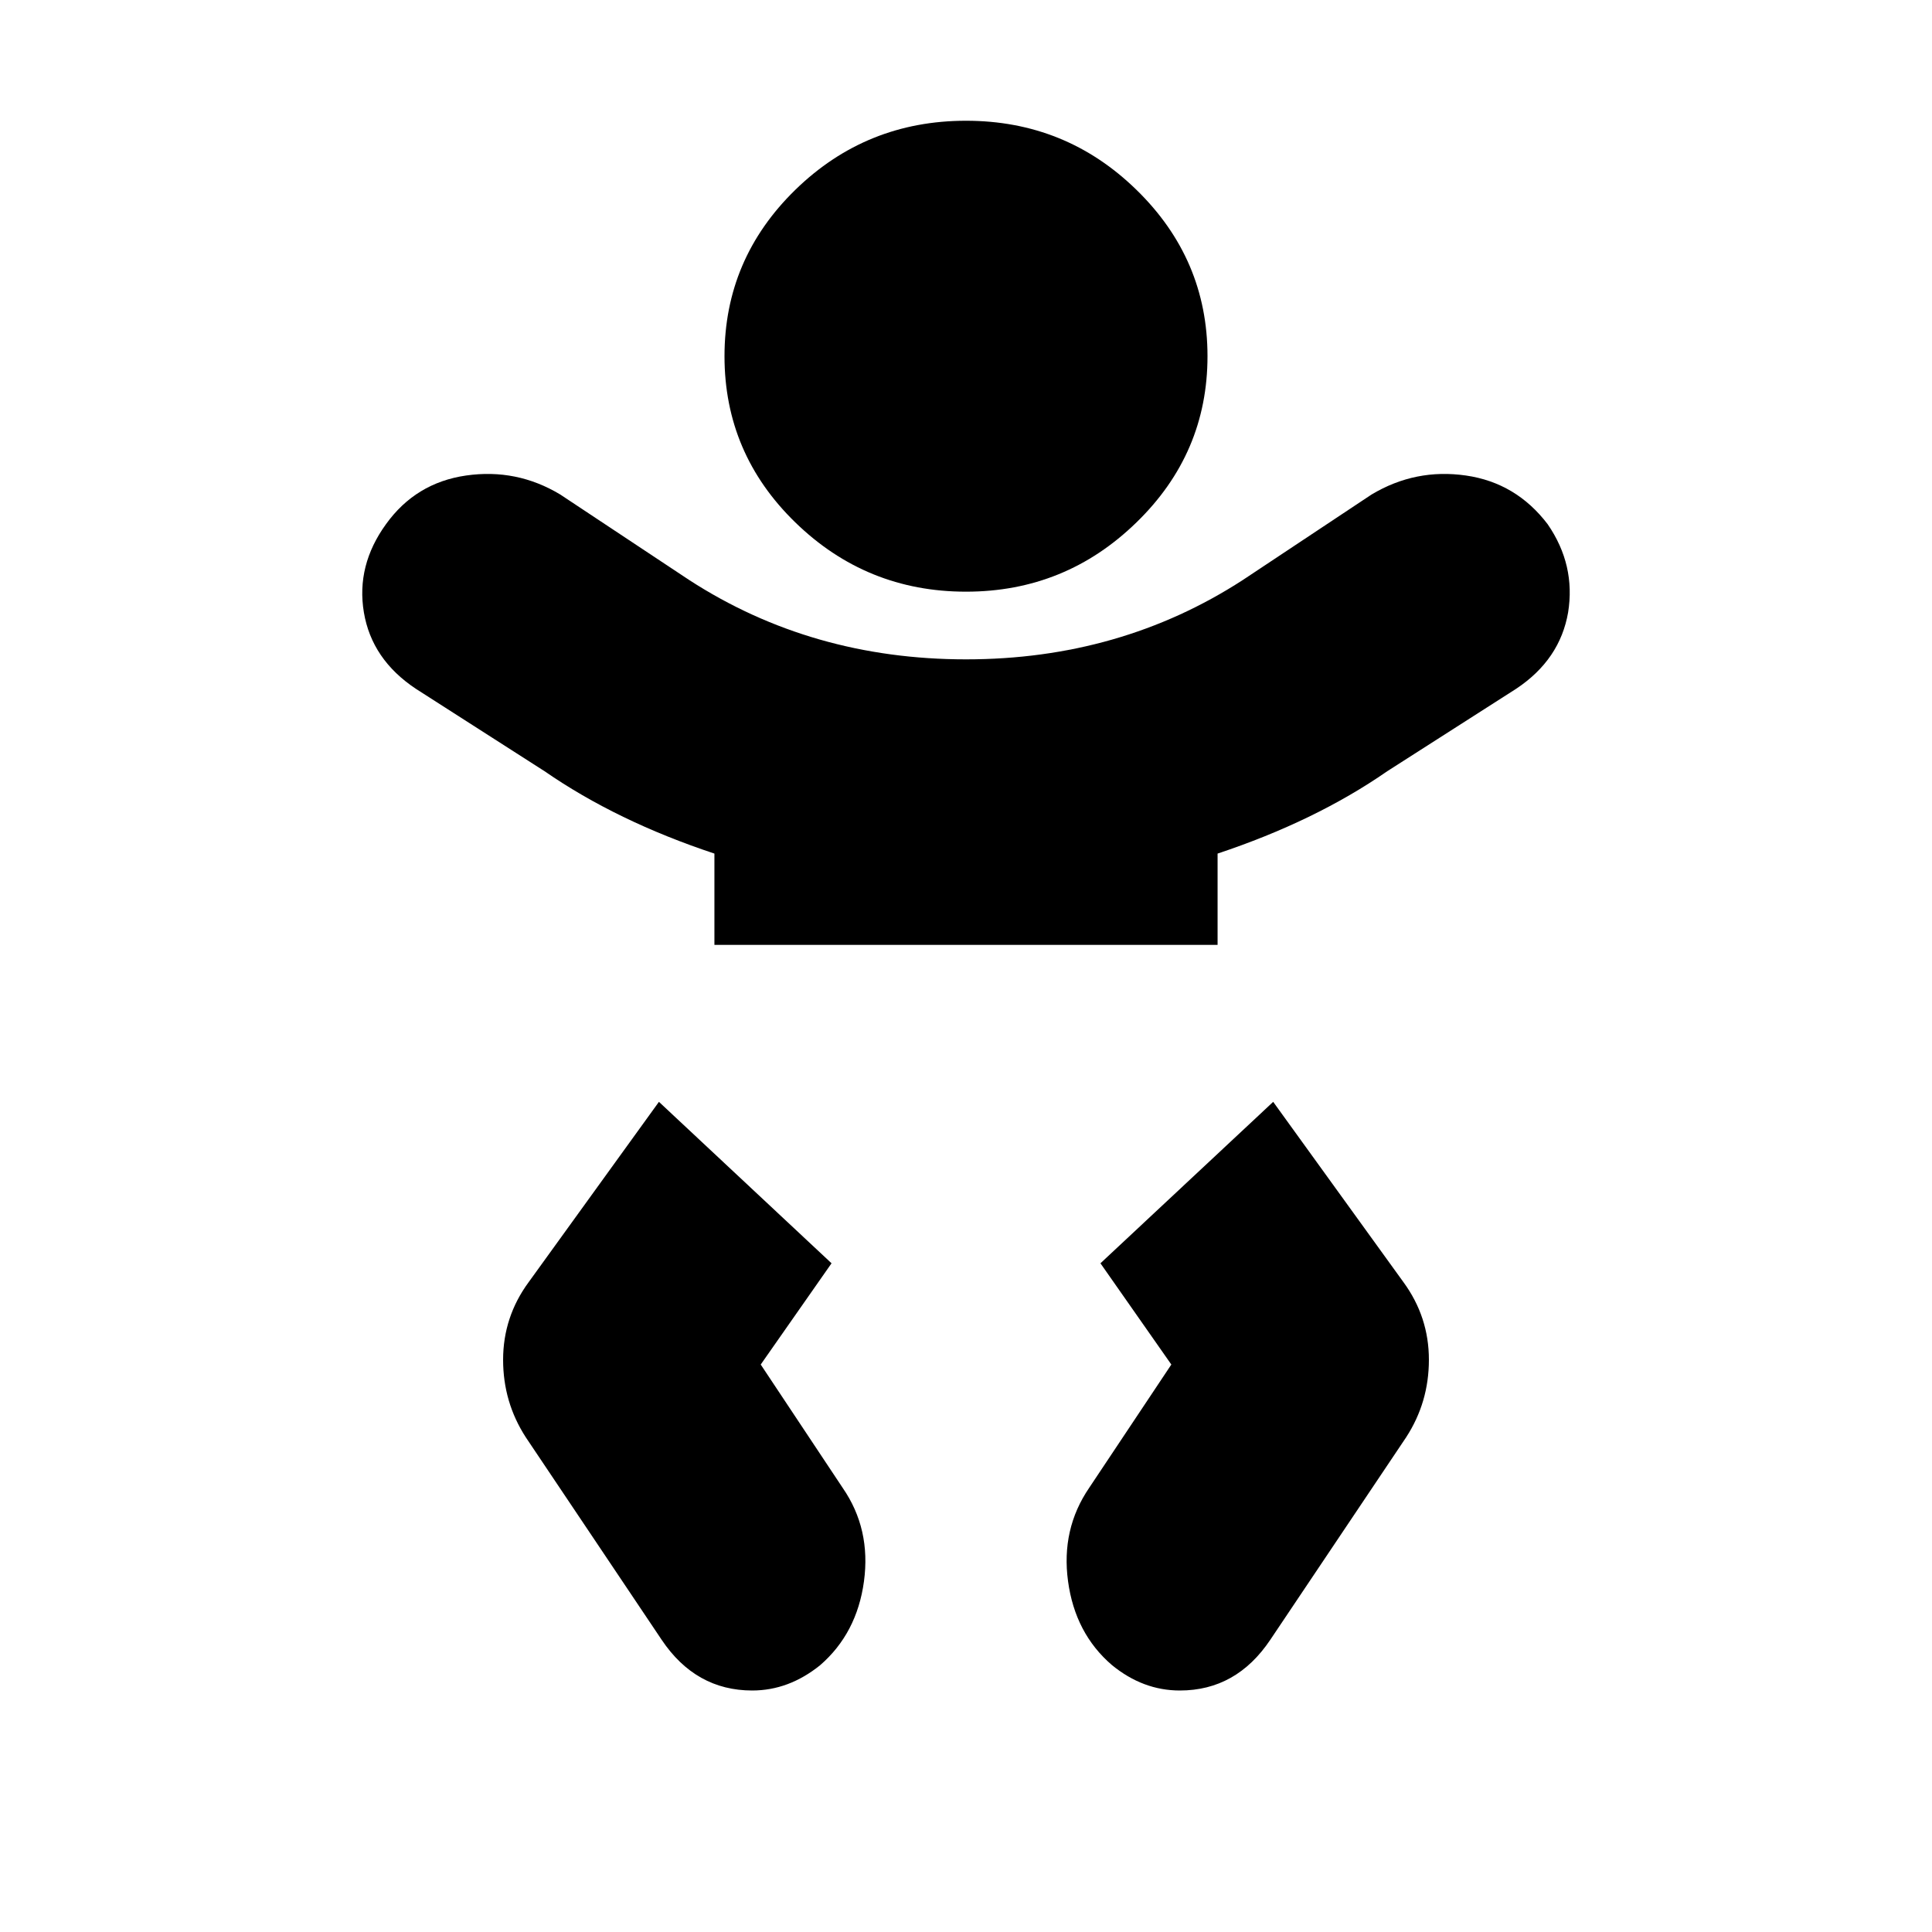 <svg viewBox="0 0 32 32" fill="currentColor" xmlns="http://www.w3.org/2000/svg" aria-hidden="true" class="flex-shrink-0 pointer-events-none text-gray w-8 h-8 ">
	<path fill-rule="evenodd" clip-rule="evenodd" d="M18.823 8.653C18.04 9.416 17.1 9.8 16 9.8C14.9 9.8 13.957 9.416 13.173 8.653C12.39 7.892 12 6.973 12 5.9C12 4.827 12.39 3.908 13.173 3.144C13.957 2.38 14.9 2 16 2C17.1 2 18.04 2.38 18.823 3.144C19.607 3.908 20 4.827 20 5.9C20 6.973 19.607 7.892 18.823 8.653ZM13.773 20.924L12.6 22.601L13.959 24.646C14.271 25.099 14.388 25.614 14.31 26.192C14.232 26.767 13.989 27.23 13.584 27.581C13.239 27.859 12.864 28 12.459 28C11.835 28 11.334 27.719 10.959 27.16L8.708 23.805C8.459 23.419 8.333 22.994 8.333 22.521C8.333 22.052 8.474 21.62 8.756 21.237L10.914 18.25L13.773 20.924ZM21.088 18.25L18.227 20.924L19.401 22.601L18.041 24.642C17.729 25.099 17.612 25.614 17.69 26.189C17.768 26.767 18.011 27.23 18.416 27.578C18.759 27.859 19.134 28 19.542 28C20.167 28 20.665 27.719 21.04 27.16L23.291 23.805C23.541 23.419 23.667 22.994 23.667 22.521C23.667 22.048 23.526 21.62 23.246 21.237L21.088 18.25ZM22.717 8.191C23.203 7.9 23.723 7.796 24.28 7.876C24.837 7.956 25.287 8.227 25.633 8.681C25.947 9.136 26.056 9.623 25.973 10.143C25.883 10.662 25.6 11.084 25.113 11.408L22.977 12.774C22.18 13.327 21.24 13.781 20.167 14.138V15.65H11.833V14.138C10.757 13.781 9.82 13.327 9.02 12.774L6.887 11.408C6.4 11.084 6.114 10.662 6.027 10.143C5.94 9.623 6.064 9.136 6.394 8.681C6.72 8.227 7.163 7.956 7.72 7.876C8.277 7.796 8.797 7.9 9.28 8.191L11.417 9.608C12.77 10.484 14.3 10.921 16 10.921C17.7 10.921 19.23 10.484 20.583 9.608L22.717 8.191Z"></path>
</svg>